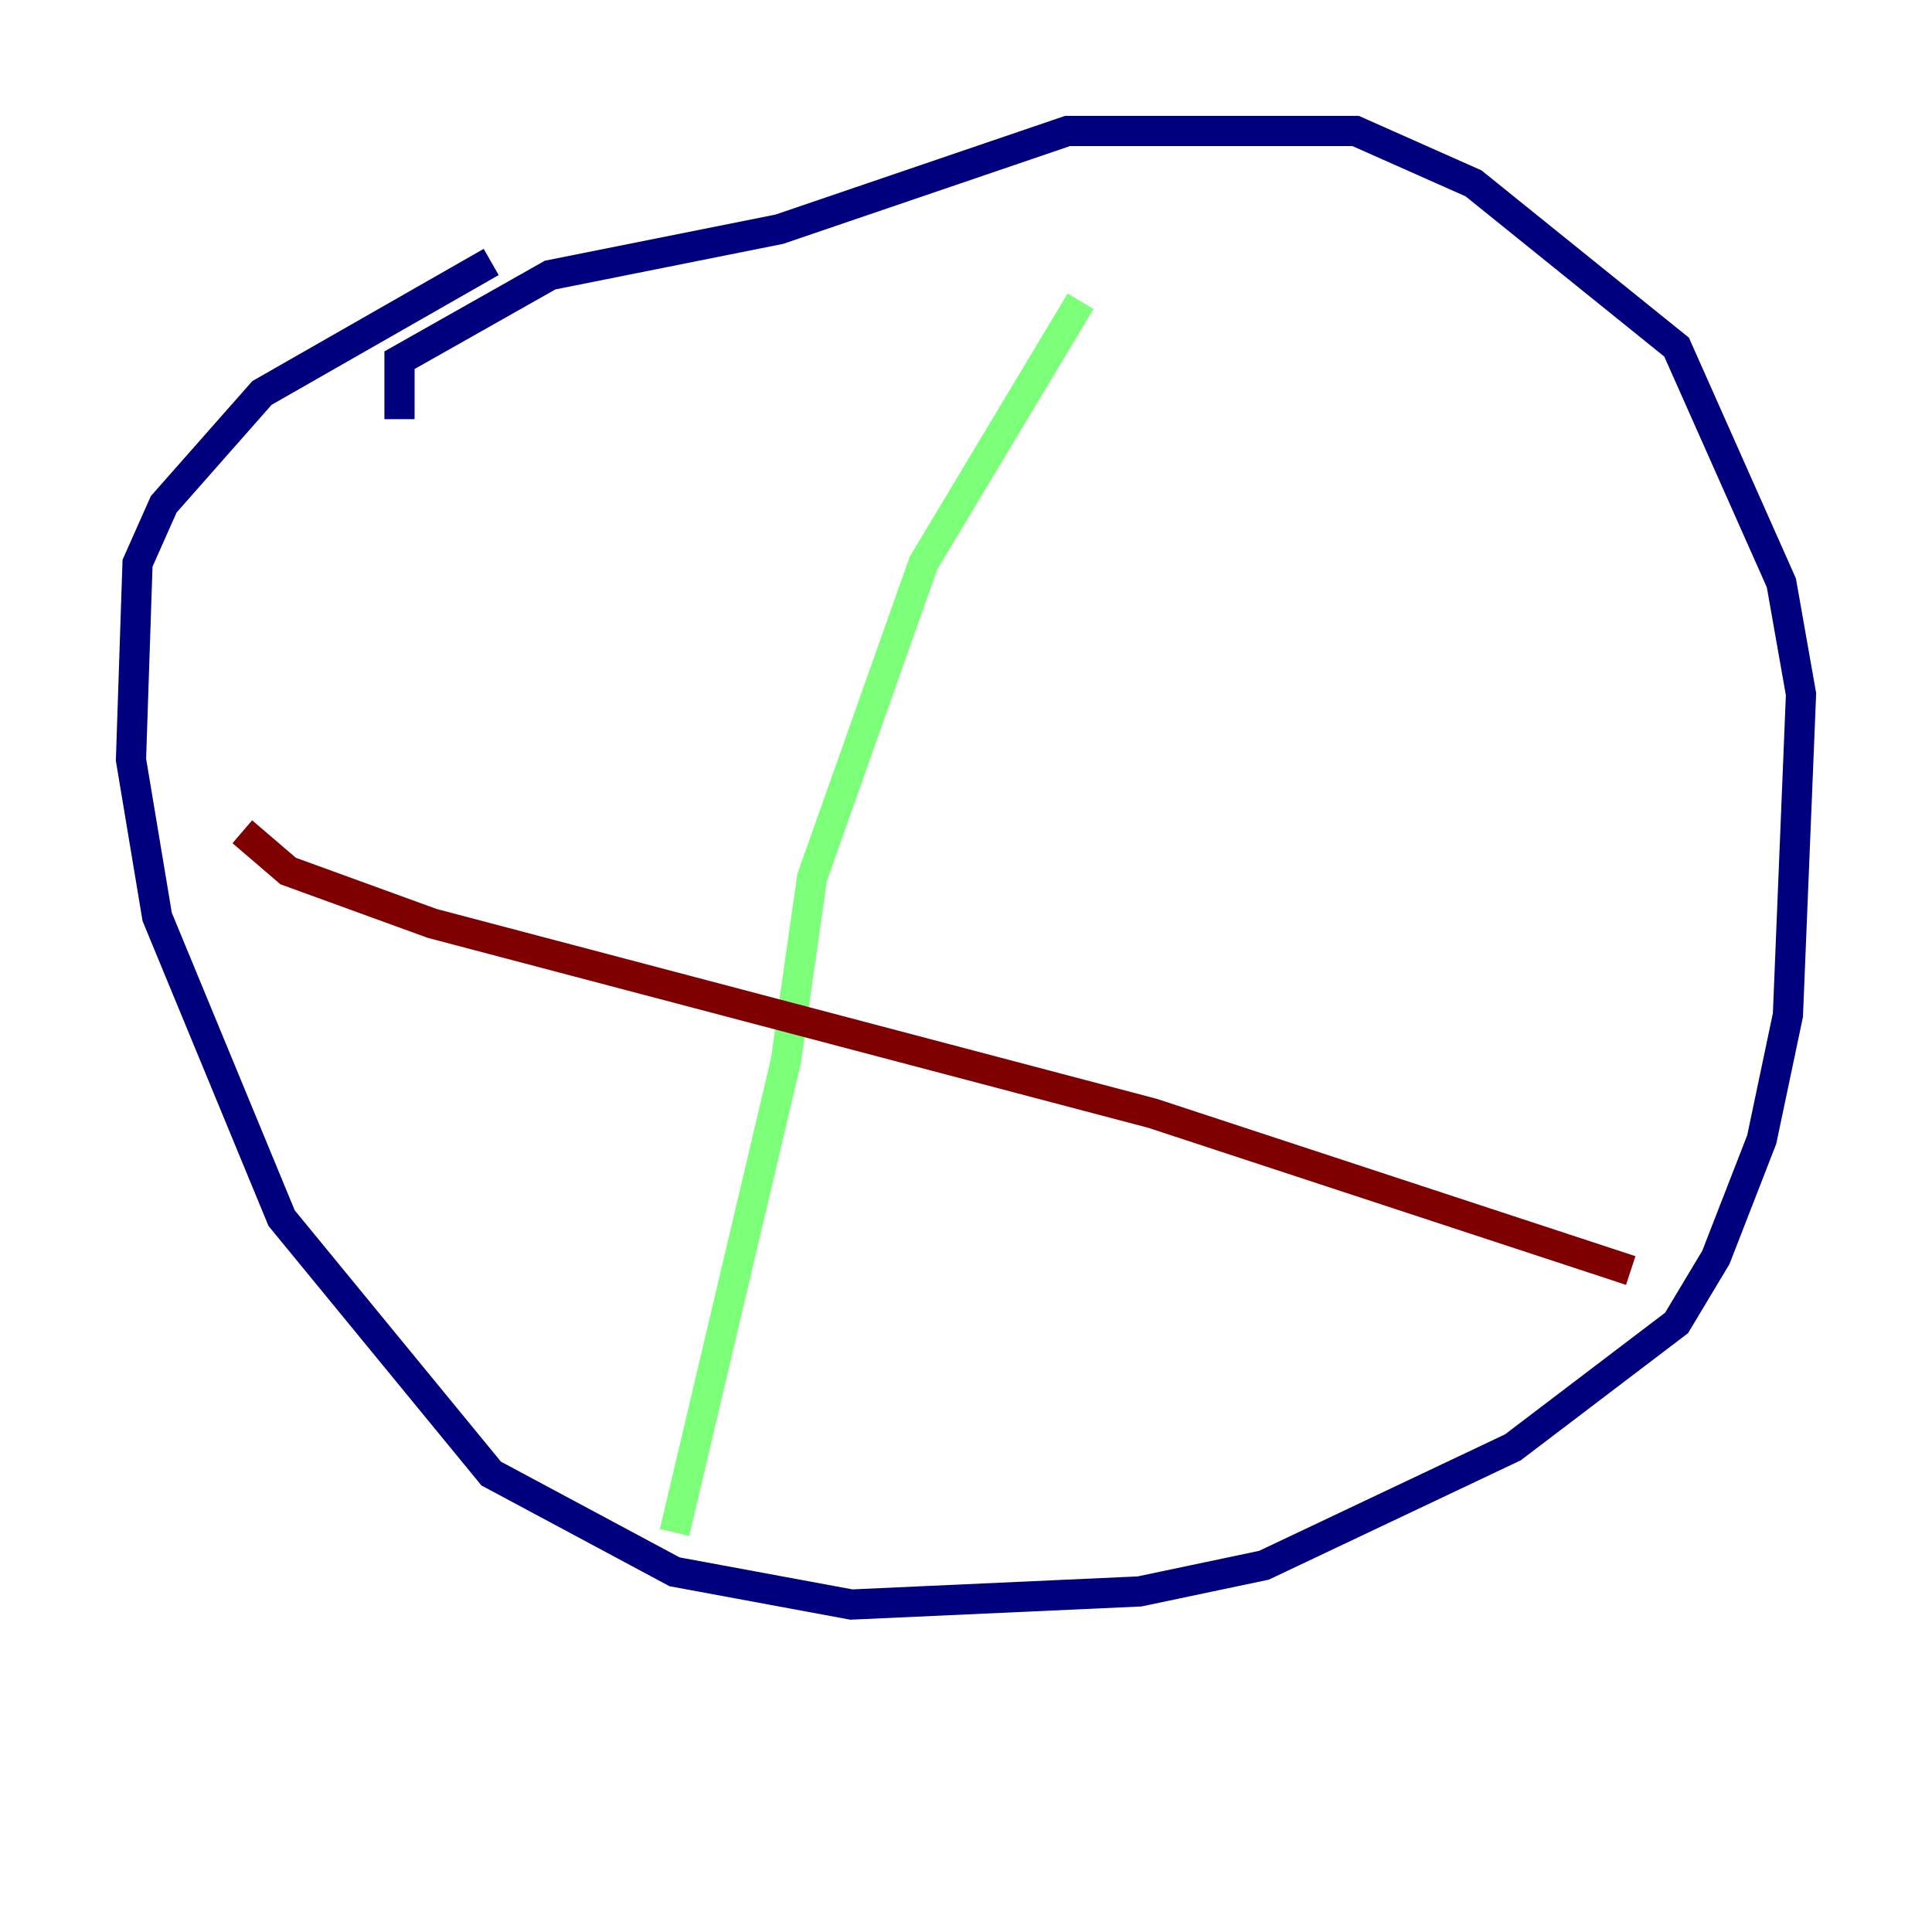 <?xml version="1.0" encoding="utf-8" ?>
<svg baseProfile="tiny" height="128" version="1.2" viewBox="0,0,128,128" width="128" xmlns="http://www.w3.org/2000/svg" xmlns:ev="http://www.w3.org/2001/xml-events" xmlns:xlink="http://www.w3.org/1999/xlink"><defs /><polyline fill="none" points="32.542,17.356 17.356,26.034 10.848,33.41 9.112,37.315 8.678,50.332 10.414,60.746 18.658,80.705 32.542,97.627 44.691,104.136 56.407,106.305 75.498,105.437 83.742,103.702 100.231,95.891 111.078,87.647 113.681,83.308 116.719,75.498 118.454,67.254 119.322,45.993 118.02,38.617 111.078,22.997 97.627,12.149 89.817,8.678 70.725,8.678 51.634,15.186 36.447,18.224 26.468,23.864 26.468,27.77" stroke="#00007f" stroke-width="2" /><polyline fill="none" points="71.593,19.959 61.18,37.315 53.803,58.142 52.068,70.291 44.691,101.532" stroke="#7cff79" stroke-width="2" /><polyline fill="none" points="16.054,55.105 19.091,57.709 28.637,61.18 76.366,73.763 108.041,84.176" stroke="#7f0000" stroke-width="2" /></svg>